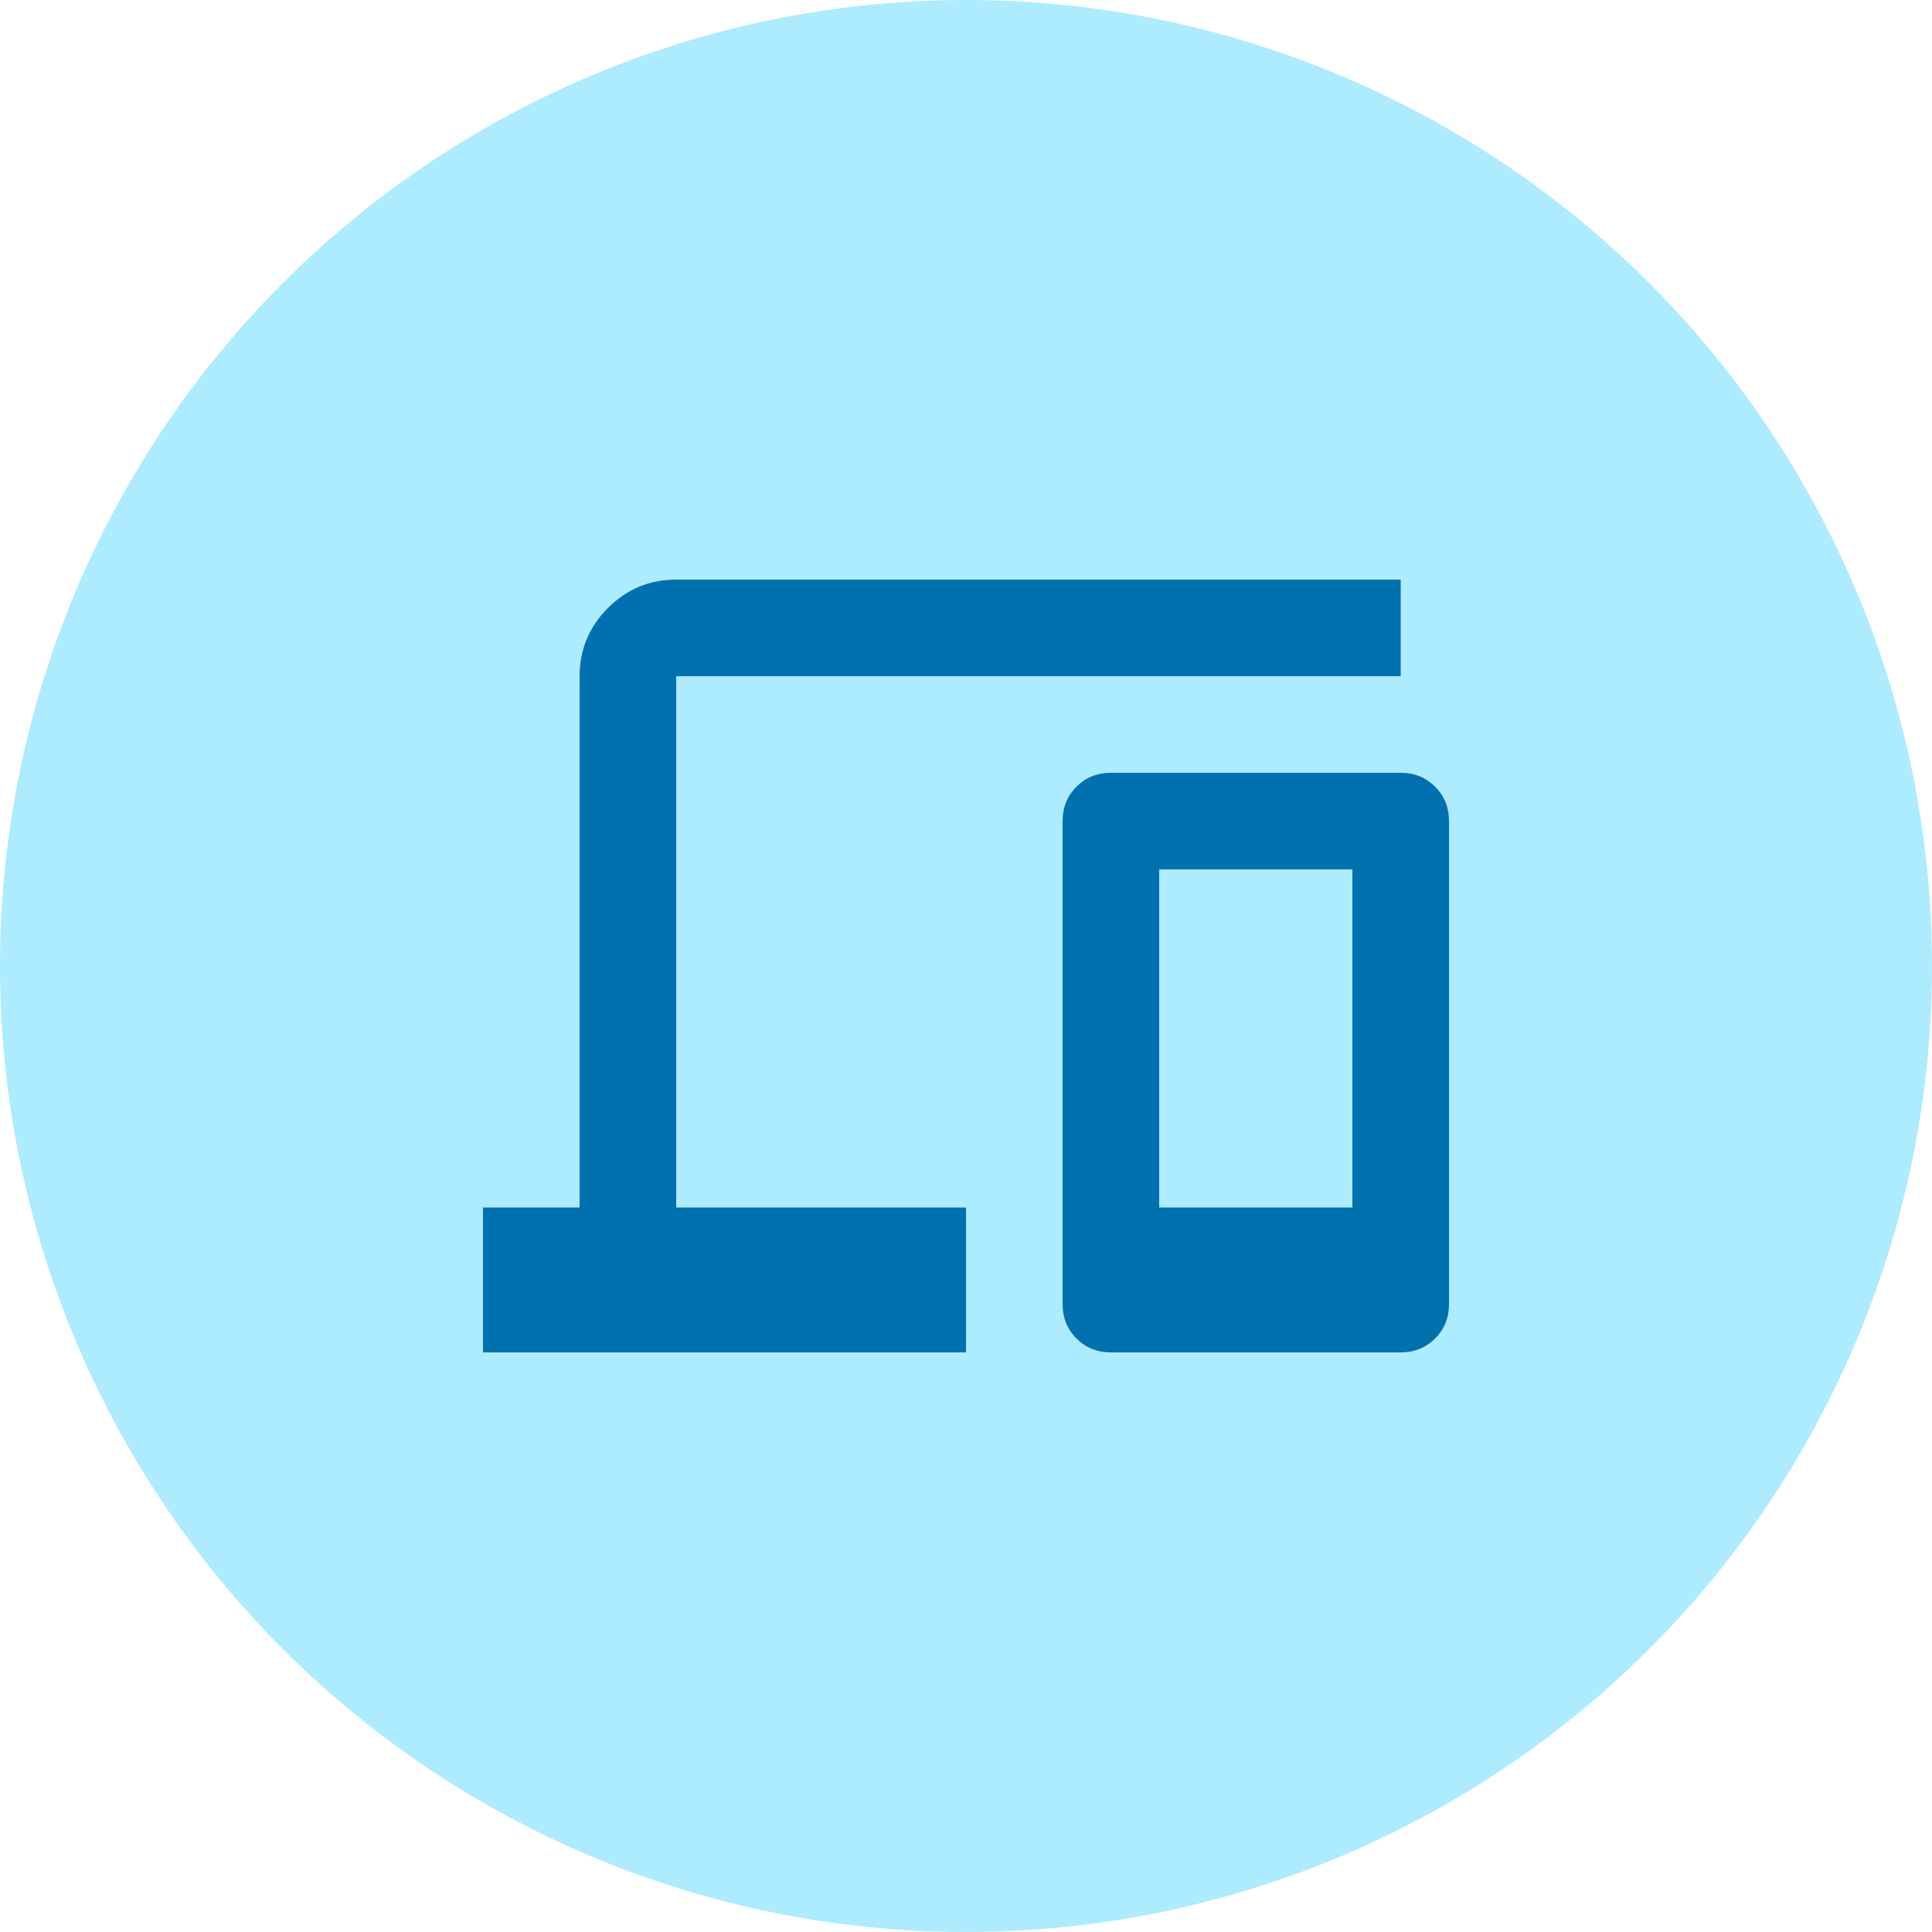 <svg width="32" height="32" viewBox="0 0 32 32" fill="none" xmlns="http://www.w3.org/2000/svg">
<circle cx="16" cy="16" r="16" fill="#ADEBFF"/>
<mask id="mask0_139_2319" style="mask-type:alpha" maskUnits="userSpaceOnUse" x="6" y="6" width="20" height="20">
<rect x="6.4" y="6.4" width="19.2" height="19.2" fill="#D9D9D9"/>
</mask>
<g mask="url(#mask0_139_2319)">
<path d="M8 22.4V20H9.6V11.2C9.6 10.76 9.757 10.383 10.07 10.07C10.383 9.757 10.76 9.6 11.2 9.6H23.2V11.2H11.2V20H16V22.4H8ZM18.4 22.4C18.173 22.4 17.983 22.323 17.83 22.17C17.677 22.017 17.6 21.827 17.6 21.6V13.6C17.6 13.373 17.677 13.183 17.83 13.03C17.983 12.877 18.173 12.8 18.4 12.8H23.2C23.427 12.8 23.616 12.877 23.77 13.03C23.923 13.183 24 13.373 24 13.6V21.6C24 21.827 23.923 22.017 23.77 22.17C23.616 22.323 23.427 22.4 23.2 22.4H18.4ZM19.2 20H22.4V14.4H19.2V20Z" fill="#0071AF"/>
</g>
</svg>
